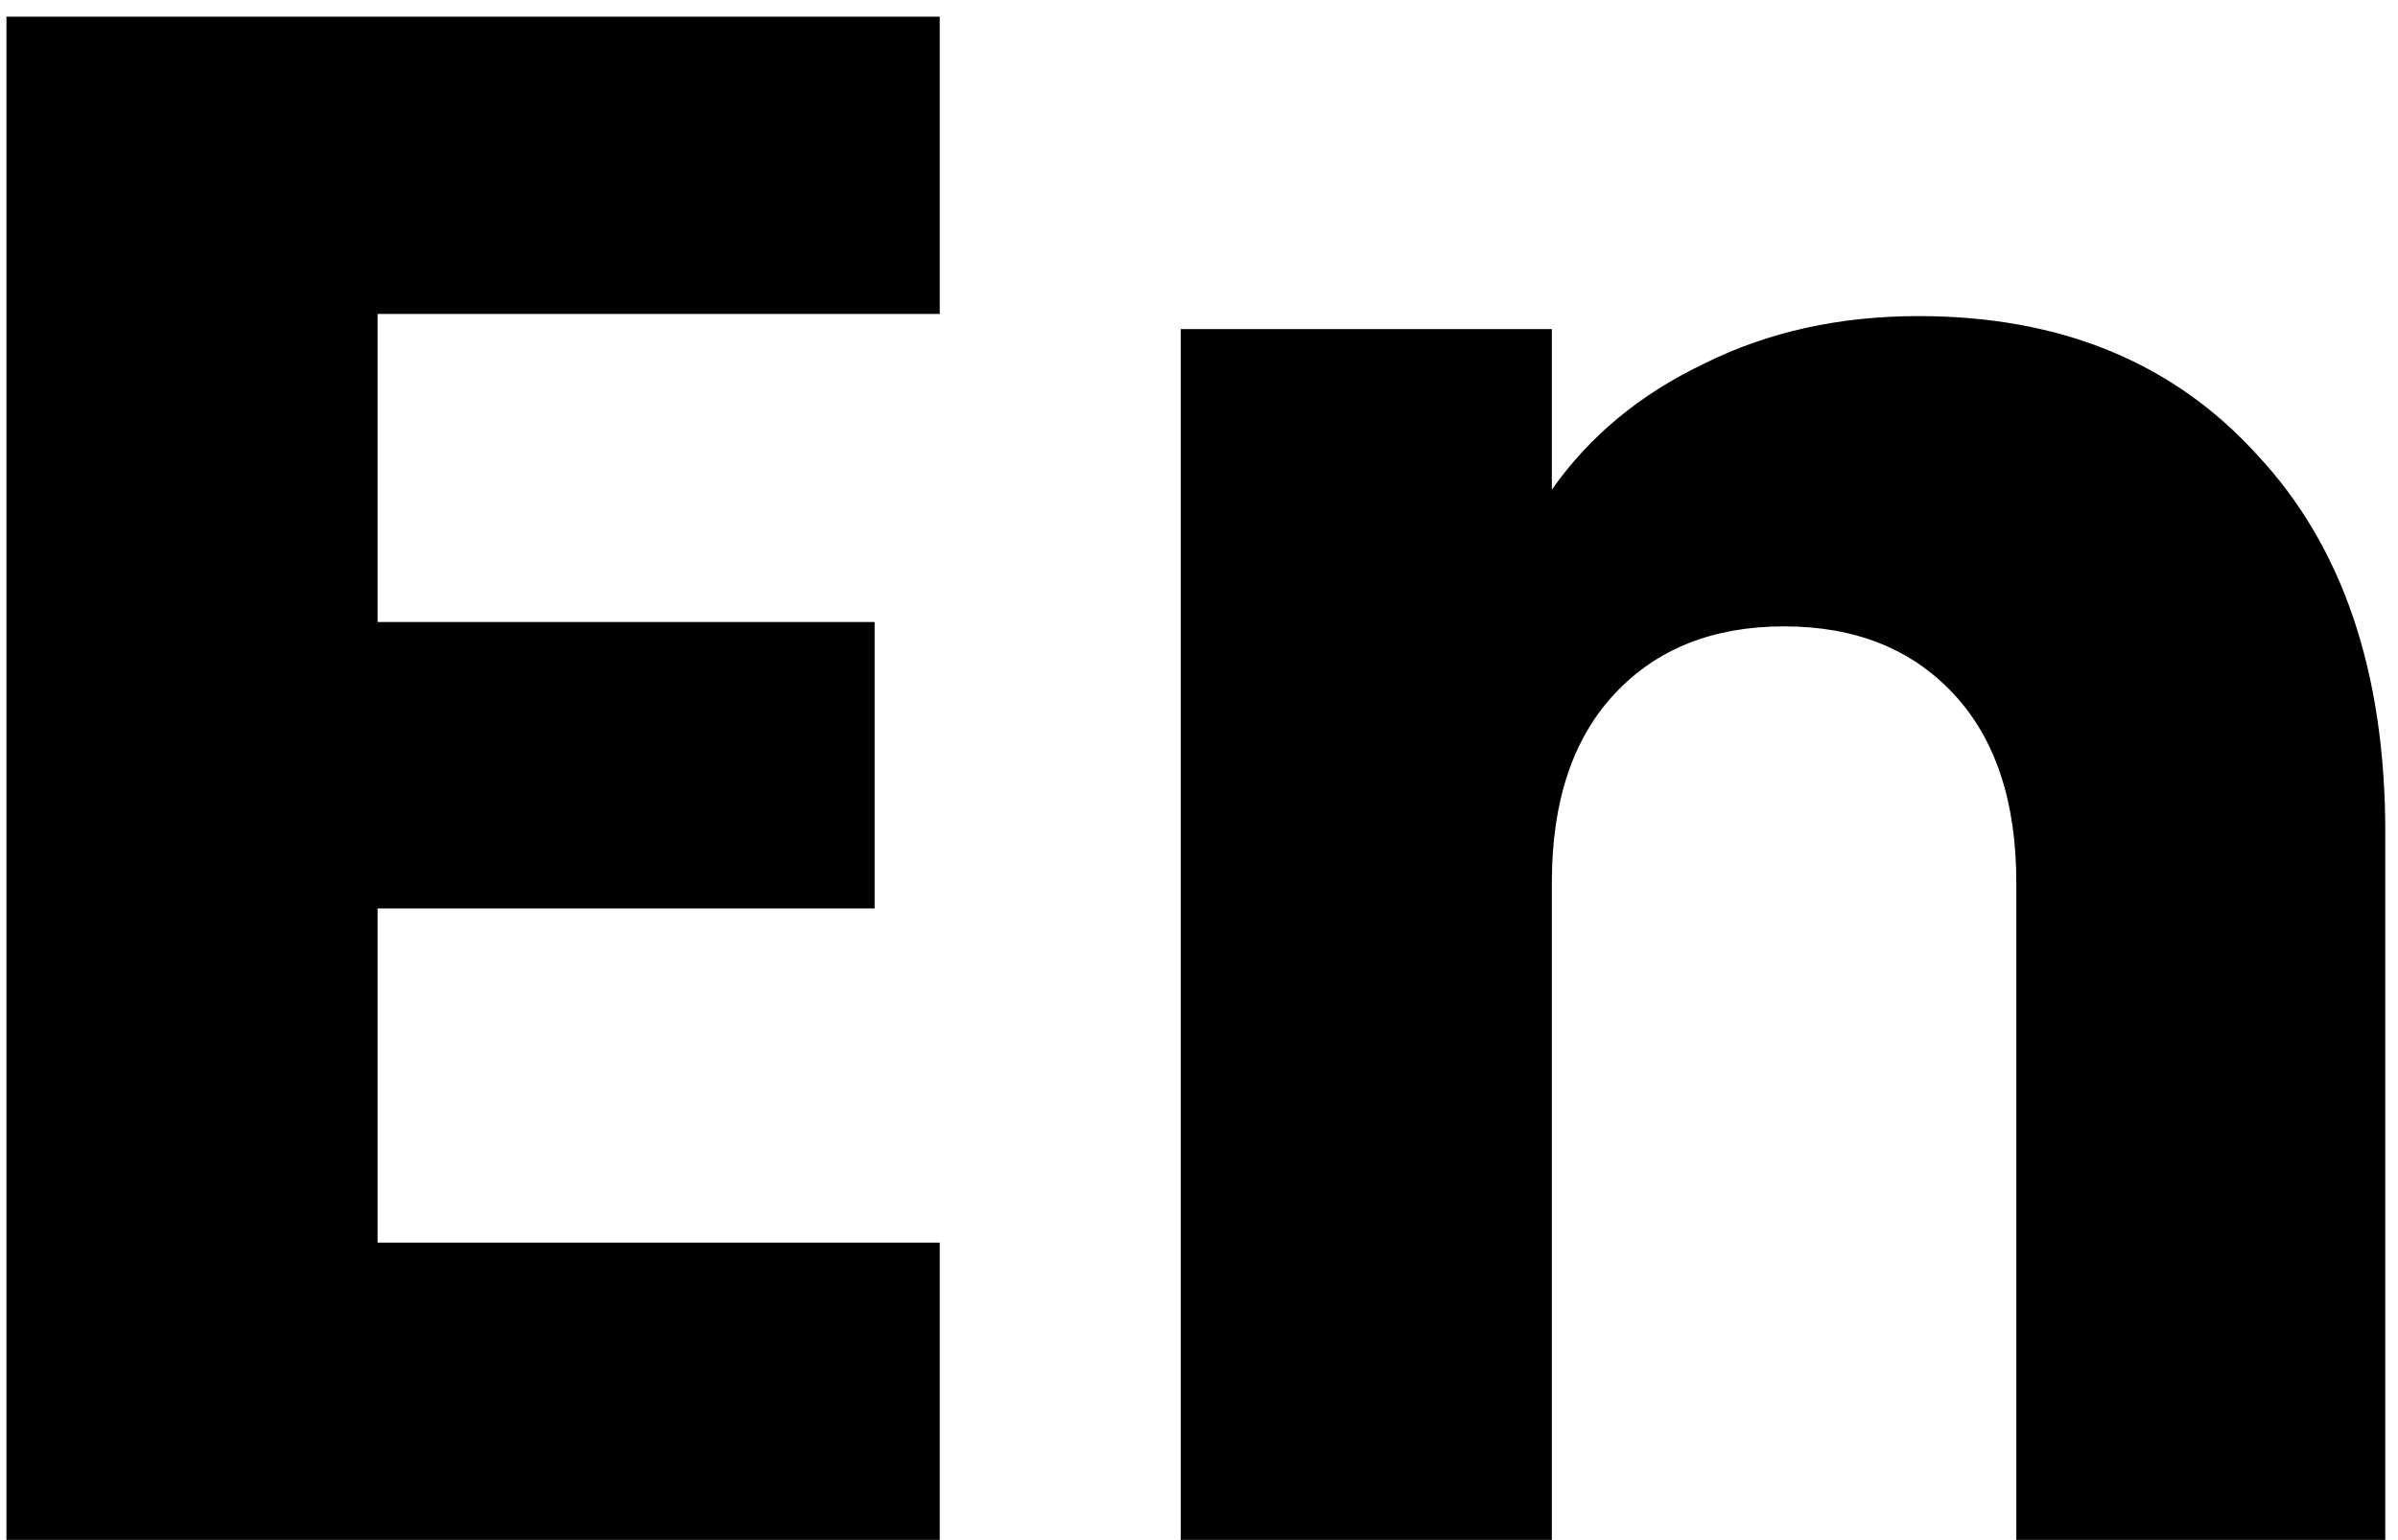 <svg width="137" height="88" viewBox="0 0 137 88" fill="none" xmlns="http://www.w3.org/2000/svg">
<path d="M21.572 17.94V35.548H49.968V51.916H21.572V71.012H53.688V88H0.368V0.952H53.688V17.94H21.572ZM109.614 18.064C117.715 18.064 124.163 20.709 128.958 26C133.835 31.208 136.274 38.4 136.274 47.576V88H115.194V50.428C115.194 45.799 113.995 42.203 111.598 39.64C109.2 37.077 105.976 35.796 101.926 35.796C97.875 35.796 94.651 37.077 92.254 39.64C89.856 42.203 88.658 45.799 88.658 50.428V88H67.454V18.808H88.658V27.984C90.807 24.925 93.7 22.528 97.338 20.792C100.975 18.973 105.067 18.064 109.614 18.064Z" fill="black"/>
</svg>
